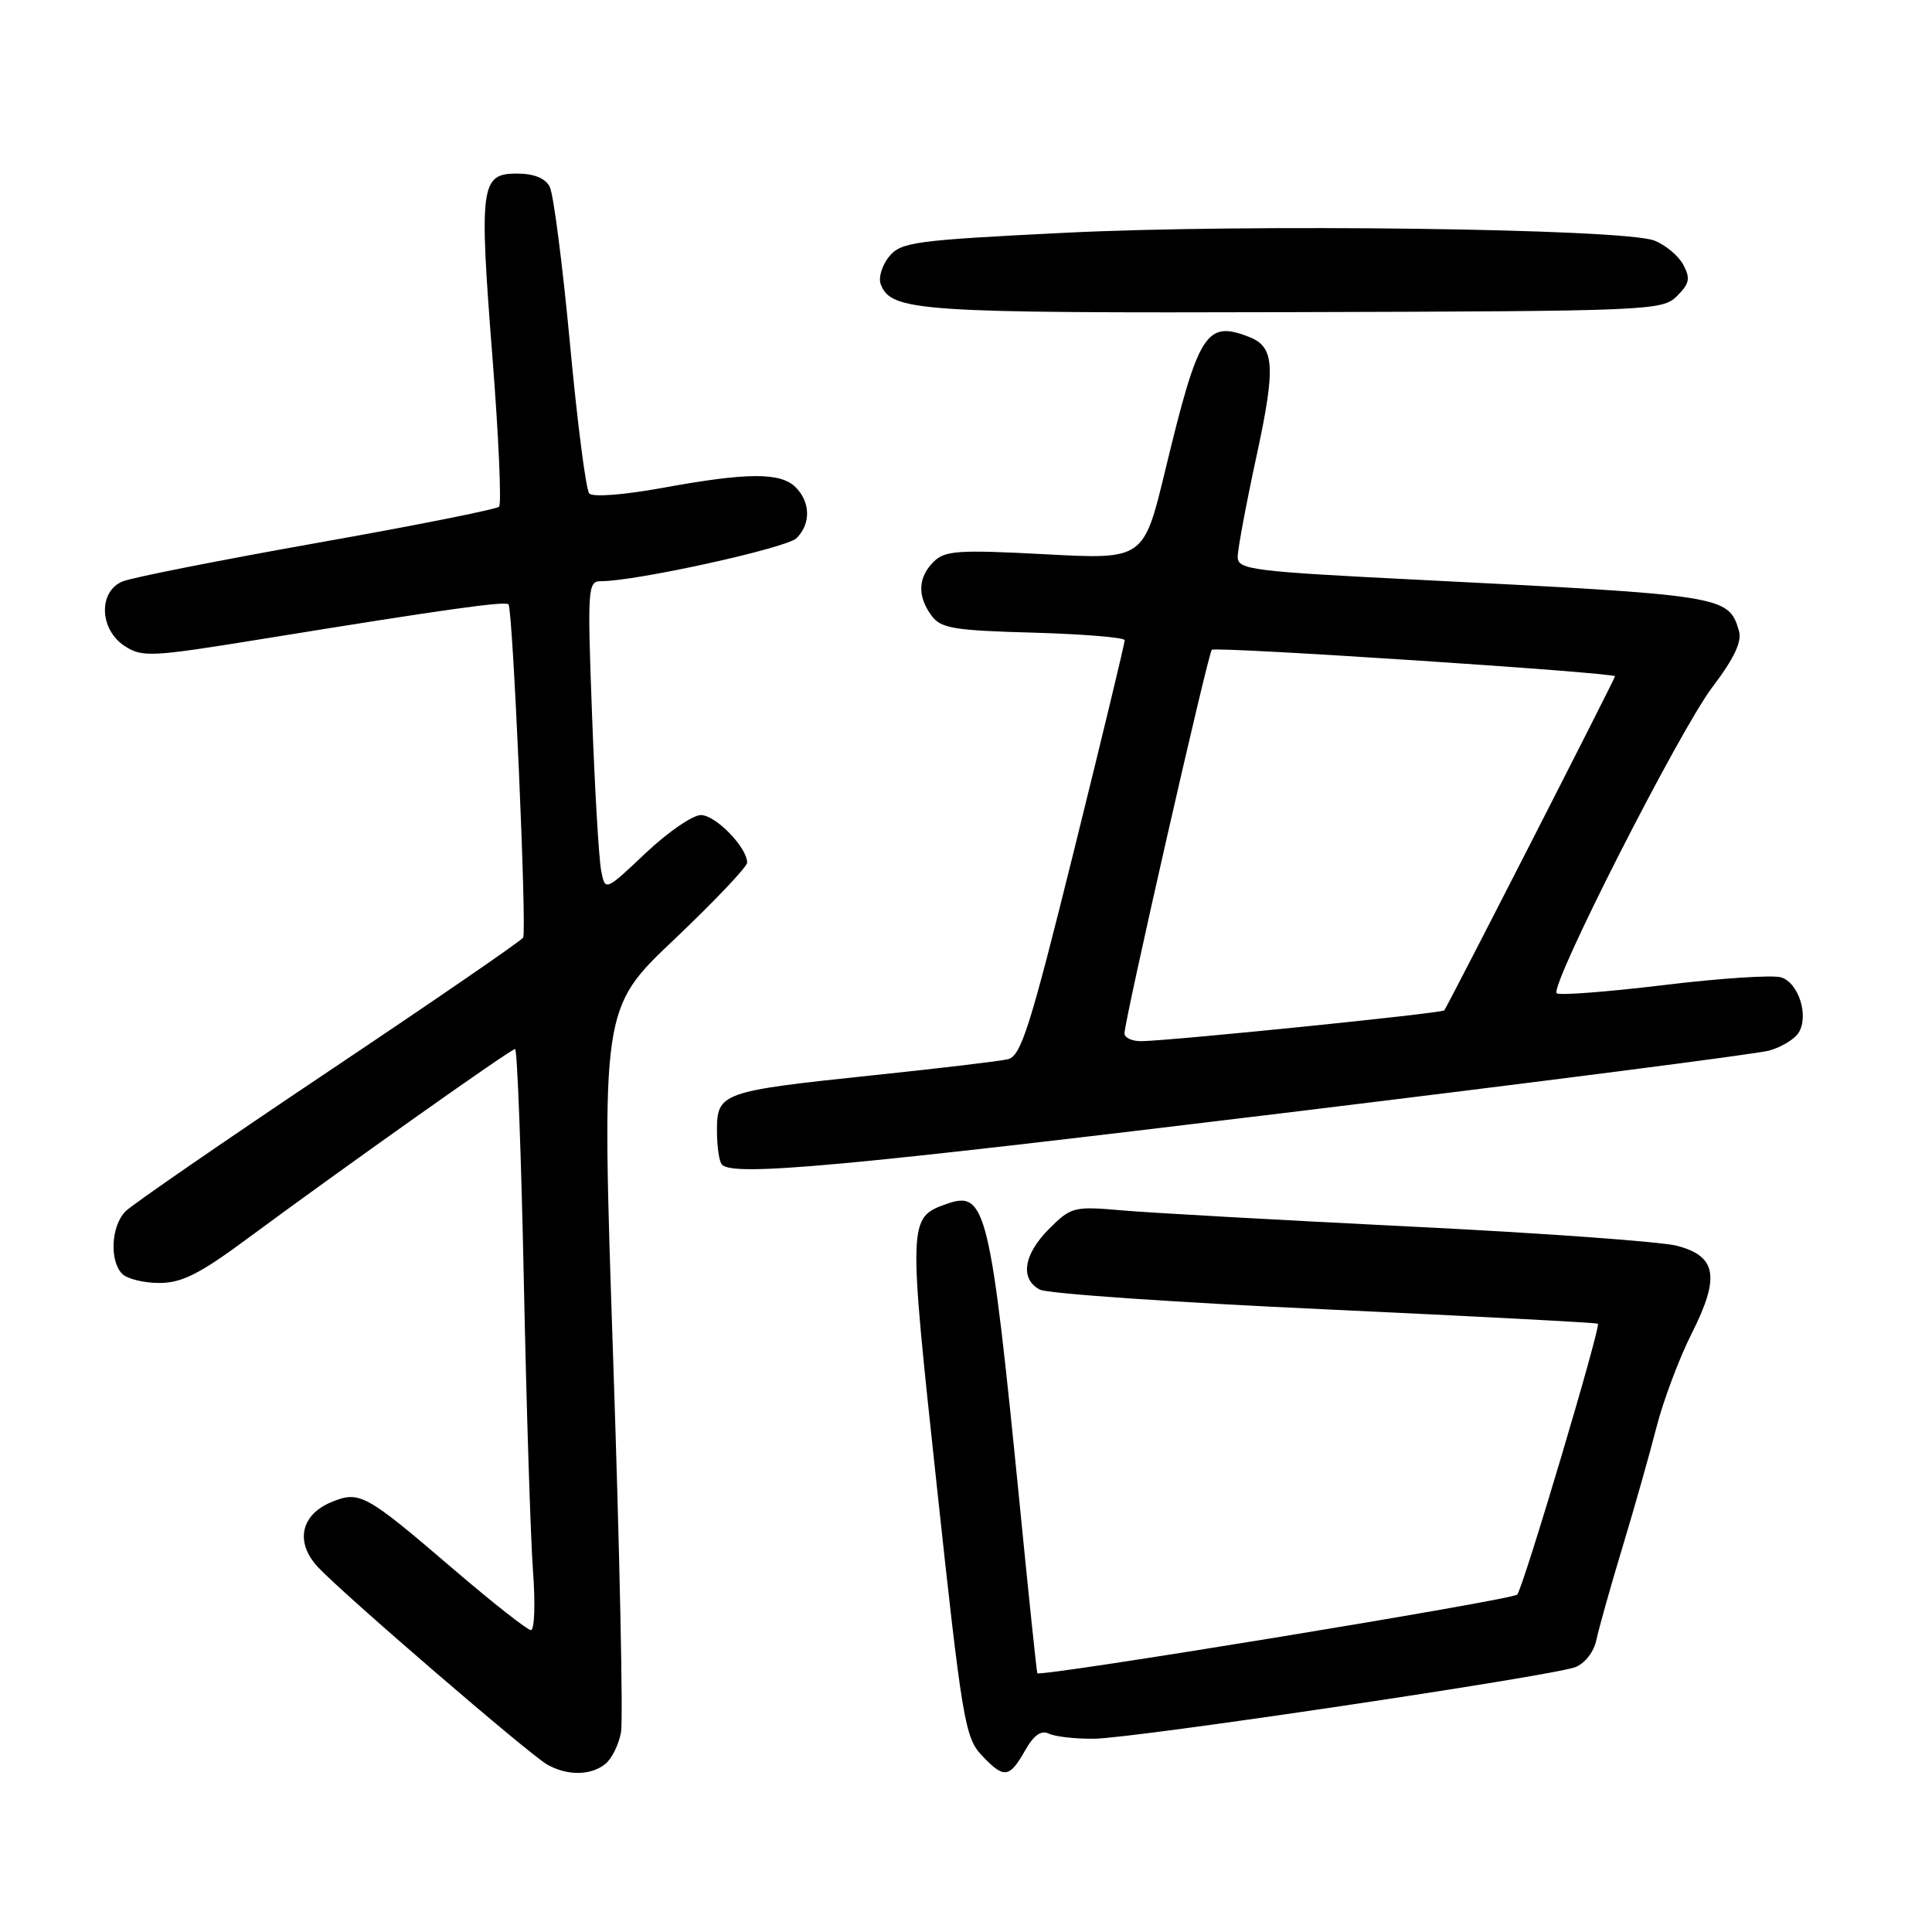 <?xml version="1.0" encoding="UTF-8" standalone="no"?>
<!DOCTYPE svg PUBLIC "-//W3C//DTD SVG 1.1//EN" "http://www.w3.org/Graphics/SVG/1.1/DTD/svg11.dtd" >
<svg xmlns="http://www.w3.org/2000/svg" xmlns:xlink="http://www.w3.org/1999/xlink" version="1.1" viewBox="0 0 256 256">
 <g >
 <path fill="currentColor"
d=" M 80.19 233.75 C 81.06 233.06 82.00 231.16 82.29 229.52 C 82.58 227.89 82.11 205.64 81.25 180.09 C 79.68 133.63 79.68 133.63 89.34 124.48 C 94.65 119.44 99.00 114.86 99.00 114.30 C 99.00 112.29 94.82 108.00 92.87 108.00 C 91.77 108.00 88.47 110.28 85.53 113.06 C 80.18 118.12 80.18 118.12 79.65 115.31 C 79.35 113.76 78.81 104.51 78.45 94.75 C 77.82 77.88 77.88 77.00 79.64 77.01 C 84.19 77.03 104.23 72.62 105.55 71.31 C 107.45 69.41 107.40 66.54 105.43 64.57 C 103.43 62.57 99.04 62.59 87.83 64.64 C 82.66 65.58 78.54 65.90 78.08 65.39 C 77.64 64.90 76.49 55.95 75.52 45.50 C 74.54 35.05 73.34 25.71 72.84 24.75 C 72.24 23.60 70.75 23.00 68.48 23.00 C 63.68 23.00 63.47 24.58 65.25 47.32 C 66.08 57.87 66.47 66.79 66.13 67.14 C 65.78 67.49 54.93 69.65 42.00 71.94 C 29.07 74.24 17.49 76.53 16.25 77.04 C 13.01 78.36 13.16 83.40 16.50 85.59 C 18.84 87.12 20.00 87.06 34.75 84.67 C 58.77 80.77 66.95 79.62 67.38 80.08 C 67.95 80.70 69.83 123.37 69.32 124.24 C 69.09 124.65 57.50 132.61 43.59 141.92 C 29.67 151.24 17.54 159.60 16.64 160.50 C 14.72 162.42 14.48 167.08 16.20 168.80 C 16.86 169.46 19.07 170.00 21.11 170.00 C 24.07 170.00 26.43 168.82 32.66 164.21 C 45.47 154.74 67.69 139.00 68.25 139.00 C 68.54 139.00 69.06 152.84 69.41 169.75 C 69.76 186.66 70.31 203.99 70.63 208.25 C 70.95 212.51 70.82 216.00 70.35 216.00 C 69.88 215.99 65.29 212.38 60.15 207.98 C 48.42 197.92 47.64 197.49 43.90 199.04 C 39.83 200.73 39.08 204.38 42.13 207.65 C 45.49 211.25 70.10 232.44 72.50 233.81 C 75.15 235.31 78.26 235.29 80.19 233.75 Z  M 135.80 232.00 C 136.98 229.91 137.95 229.22 139.00 229.72 C 139.82 230.12 142.53 230.42 145.00 230.39 C 150.35 230.32 205.52 222.11 208.72 220.91 C 210.01 220.42 211.19 218.90 211.53 217.29 C 211.86 215.75 213.41 210.22 214.99 205.00 C 216.57 199.78 218.60 192.61 219.50 189.08 C 220.41 185.55 222.50 179.98 224.15 176.71 C 227.93 169.21 227.48 166.47 222.24 165.08 C 220.18 164.53 204.32 163.38 187.00 162.53 C 169.68 161.67 152.47 160.71 148.77 160.39 C 142.28 159.82 141.94 159.91 139.02 162.82 C 135.62 166.22 135.12 169.46 137.78 170.88 C 138.76 171.41 155.74 172.58 175.52 173.49 C 195.30 174.41 211.60 175.26 211.73 175.40 C 212.14 175.80 201.82 210.44 201.04 211.29 C 200.40 212.00 137.81 222.25 137.45 221.71 C 137.37 221.60 136.32 211.60 135.13 199.50 C 131.22 160.08 130.64 157.68 125.45 159.52 C 120.32 161.35 120.32 161.52 124.14 196.98 C 127.44 227.65 127.87 230.23 130.03 232.53 C 133.01 235.71 133.73 235.64 135.80 232.00 Z  M 169.88 147.51 C 203.77 143.39 232.82 139.66 234.42 139.21 C 236.03 138.76 237.79 137.70 238.32 136.85 C 239.72 134.64 238.34 130.24 236.02 129.51 C 234.93 129.16 227.92 129.62 220.44 130.53 C 212.96 131.43 206.58 131.92 206.27 131.61 C 205.32 130.65 222.51 96.84 226.89 91.06 C 229.82 87.19 230.84 85.02 230.41 83.56 C 229.05 78.95 228.46 78.86 188.25 76.84 C 165.86 75.72 164.00 75.49 164.00 73.80 C 164.00 72.79 165.12 66.77 166.50 60.41 C 169.07 48.51 168.90 45.94 165.45 44.62 C 159.81 42.45 158.81 44.05 154.40 62.32 C 151.55 74.14 151.55 74.14 138.47 73.44 C 126.92 72.83 125.19 72.95 123.70 74.45 C 121.63 76.51 121.53 78.98 123.42 81.56 C 124.66 83.26 126.34 83.54 136.92 83.83 C 143.56 84.02 149.01 84.47 149.03 84.83 C 149.04 85.20 146.02 97.74 142.31 112.70 C 136.46 136.27 135.29 139.96 133.53 140.36 C 132.41 140.62 124.30 141.58 115.50 142.50 C 95.59 144.59 95.00 144.80 95.00 149.81 C 95.00 151.93 95.30 153.97 95.67 154.33 C 97.24 155.91 111.77 154.57 169.88 147.51 Z  M 222.21 39.23 C 223.87 37.58 224.01 36.88 223.04 35.07 C 222.40 33.88 220.67 32.44 219.19 31.87 C 215.08 30.29 165.19 29.64 141.00 30.85 C 121.11 31.84 119.37 32.08 117.80 34.01 C 116.87 35.16 116.37 36.80 116.70 37.66 C 118.08 41.26 121.62 41.50 171.47 41.36 C 218.71 41.23 220.28 41.16 222.21 39.23 Z  M 149.00 136.92 C 149.00 135.21 160.07 86.60 160.57 86.10 C 161.03 85.64 214.00 89.12 214.00 89.61 C 214.00 89.92 191.83 133.31 191.37 133.88 C 191.07 134.26 155.47 137.88 151.25 137.96 C 150.01 137.98 149.00 137.51 149.00 136.92 Z "/>
</g>
</svg>